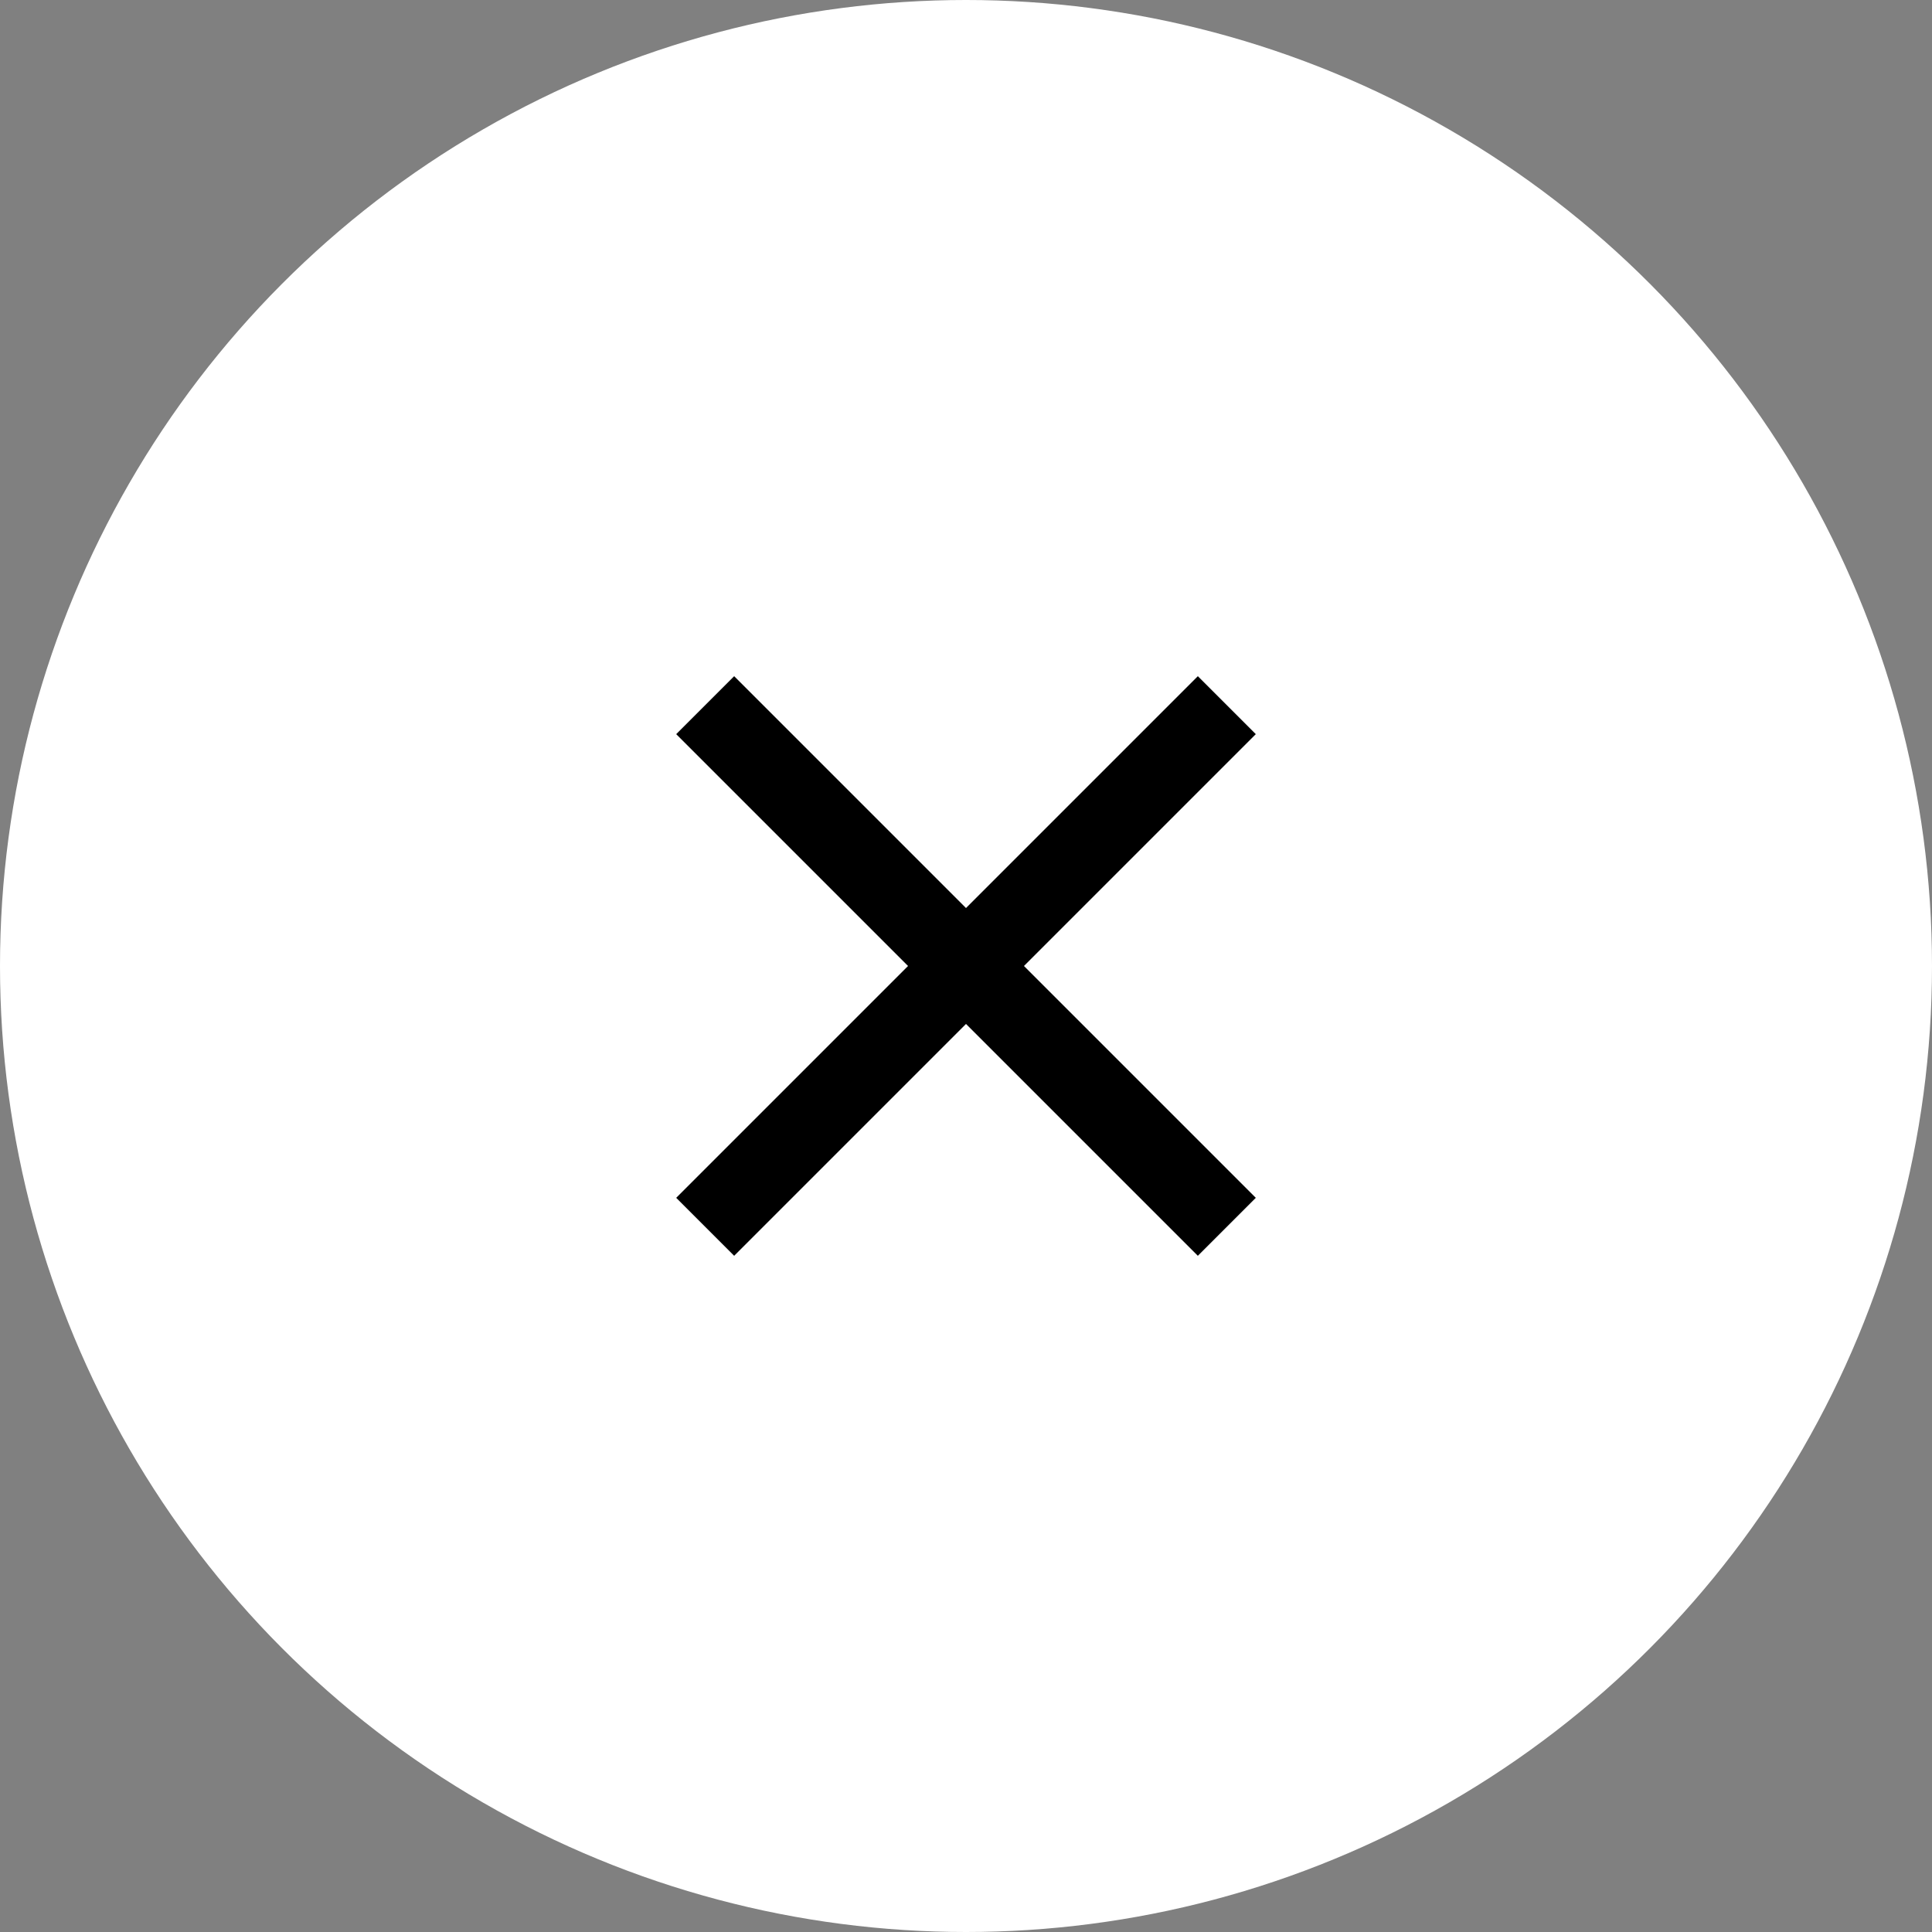 <svg viewBox="0 0 40 40" fill="none" xmlns="http://www.w3.org/2000/svg">
<rect x="0" y="0" width="40" height="40" fill="#808080" stroke="none"/>
<circle cx="20" cy="20" r="20" fill="white"/>
<path d="M15.2 26L14 24.8L18.8 20L14 15.2L15.2 14L20 18.8L24.8 14L26 15.2L21.2 20L26 24.8L24.8 26L20 21.2L15.2 26Z" fill="black"/>
</svg>
